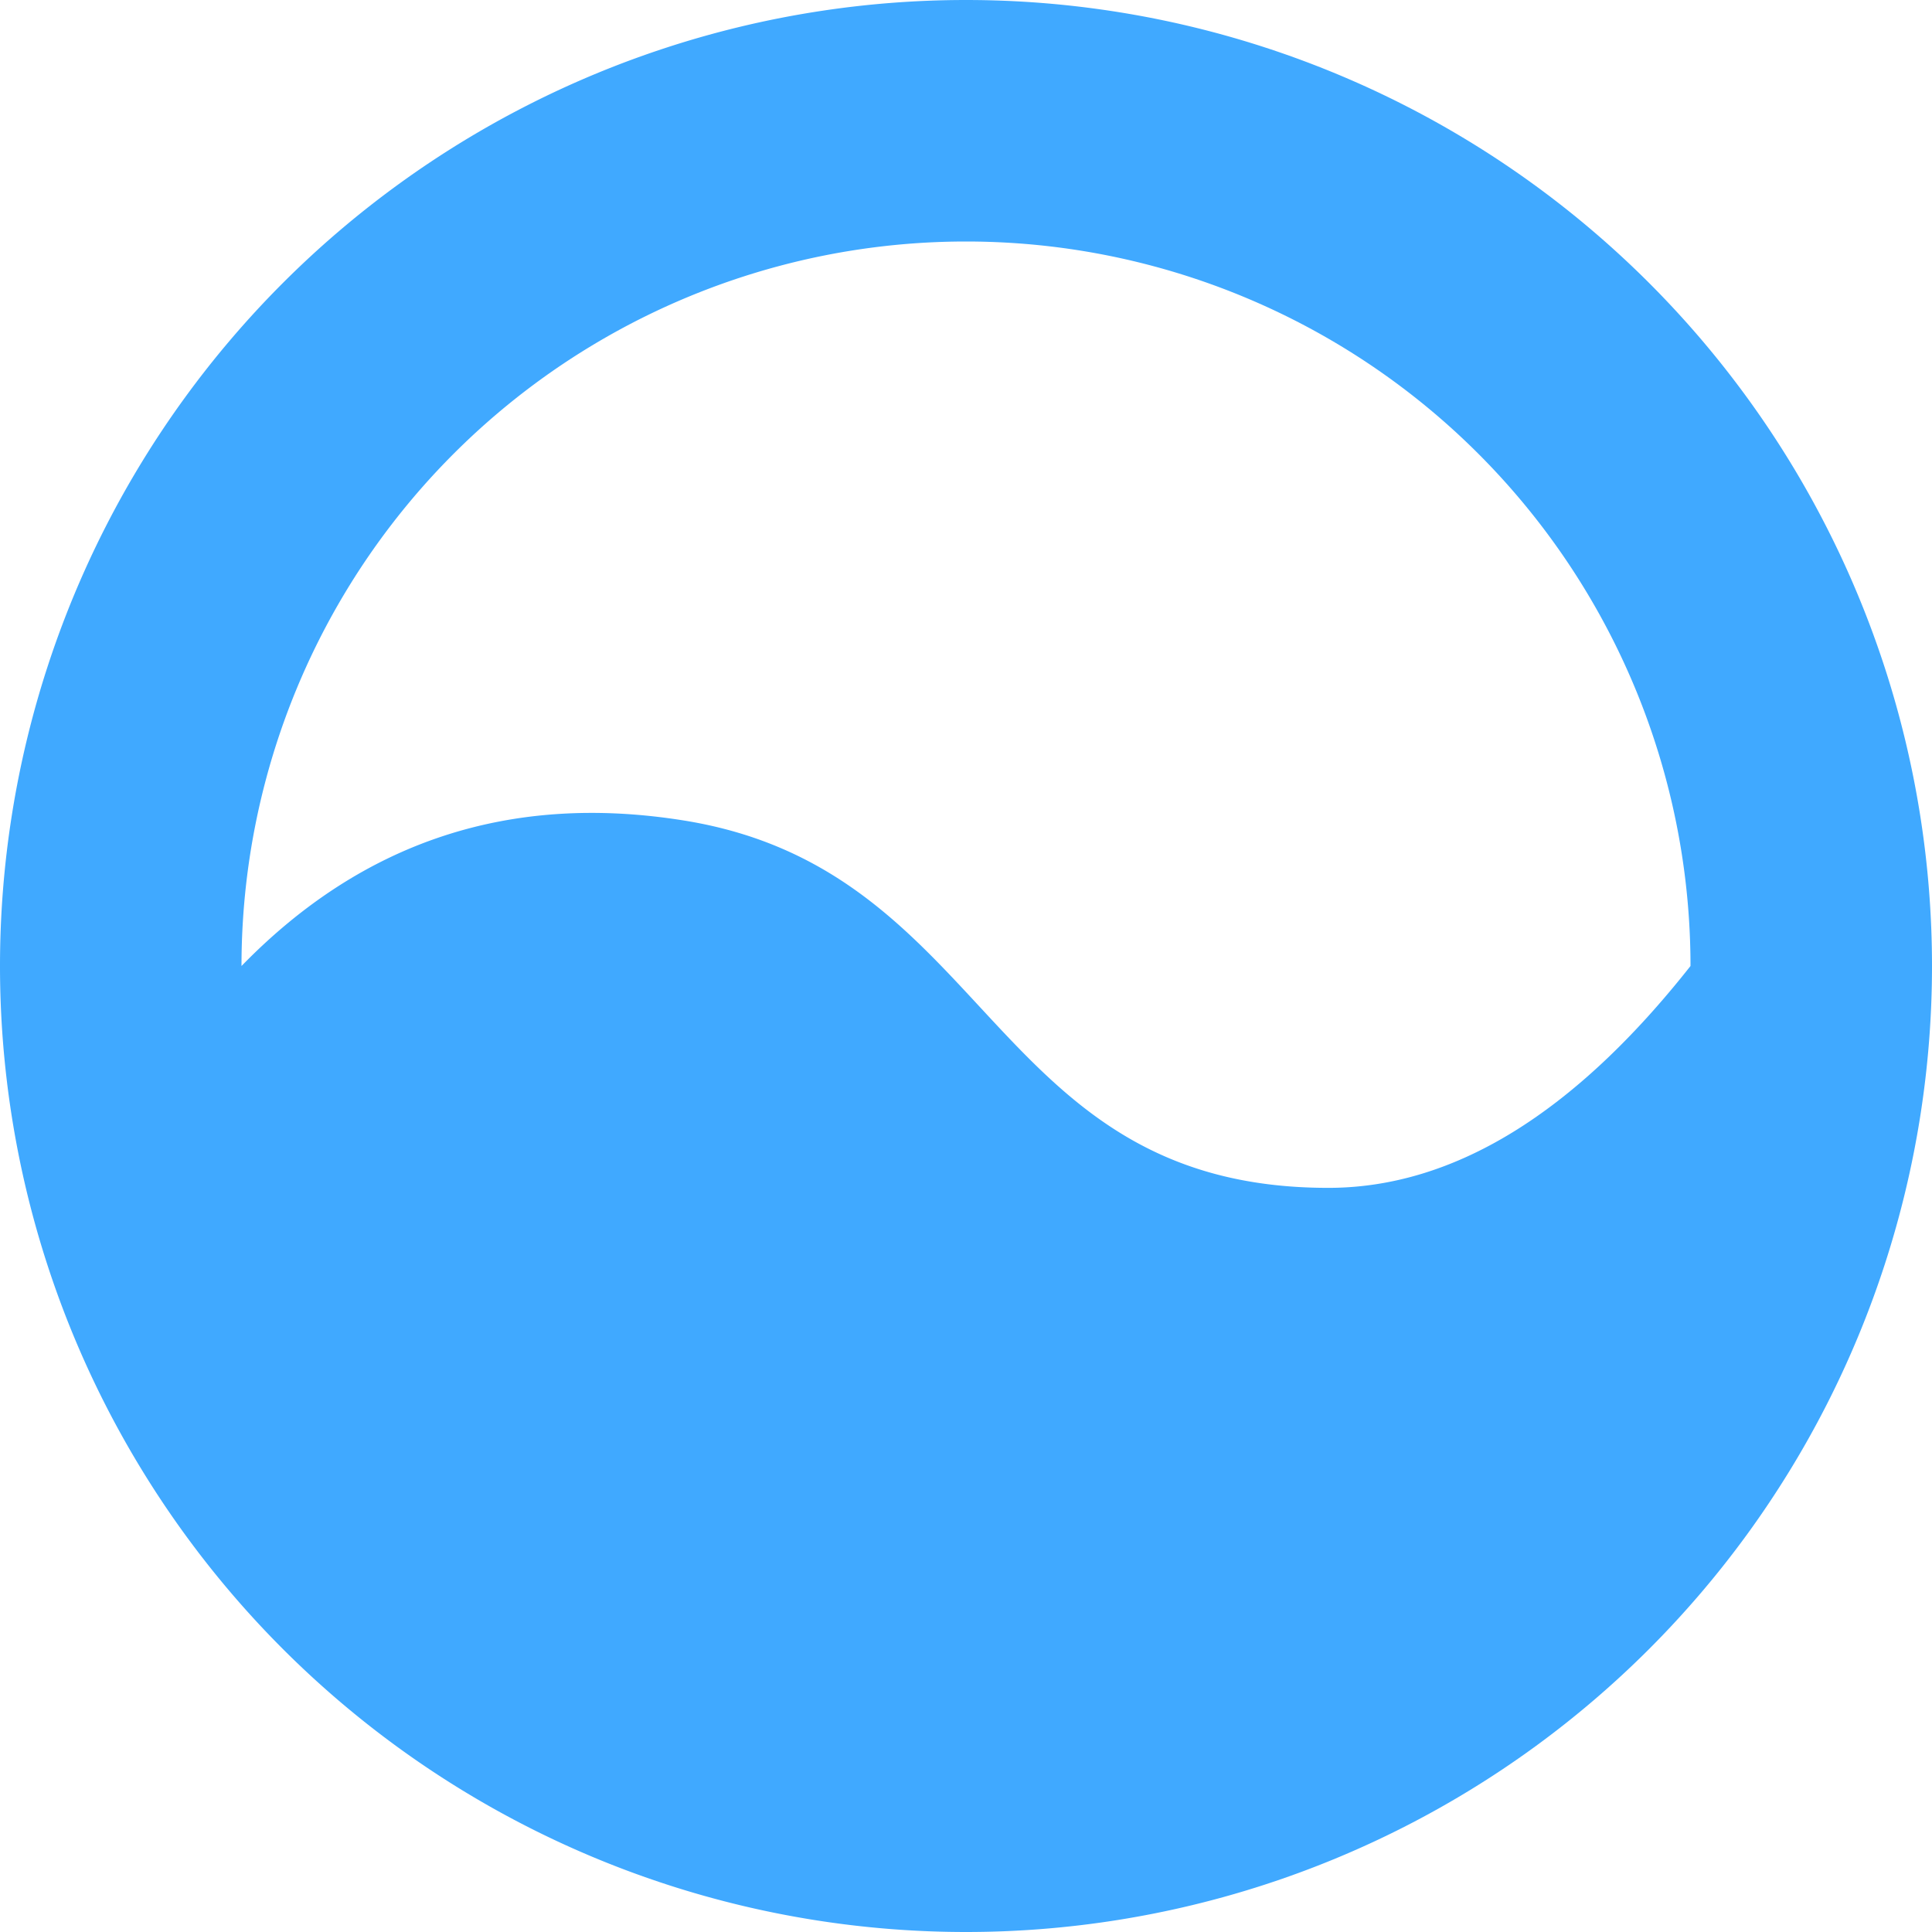 <?xml version="1.0" standalone="no"?><!DOCTYPE svg PUBLIC "-//W3C//DTD SVG 1.1//EN" "http://www.w3.org/Graphics/SVG/1.1/DTD/svg11.dtd"><svg t="1737014484344" class="icon" viewBox="0 0 1024 1024" version="1.1" xmlns="http://www.w3.org/2000/svg" p-id="36020" xmlns:xlink="http://www.w3.org/1999/xlink" width="200" height="200"><path d="M512 0a512 512 0 1 1 0 1024A512 512 0 0 1 512 0z m0 128A384 384 0 0 0 128 512c64.341-66.133 142.507-91.819 234.325-77.141 164.011 26.197 161.451 194.731 341.675 194.731 66.219 0 130.219-39.253 192-117.589A384 384 0 0 0 512 128z" fill="#40A9FF" p-id="36021"></path></svg>